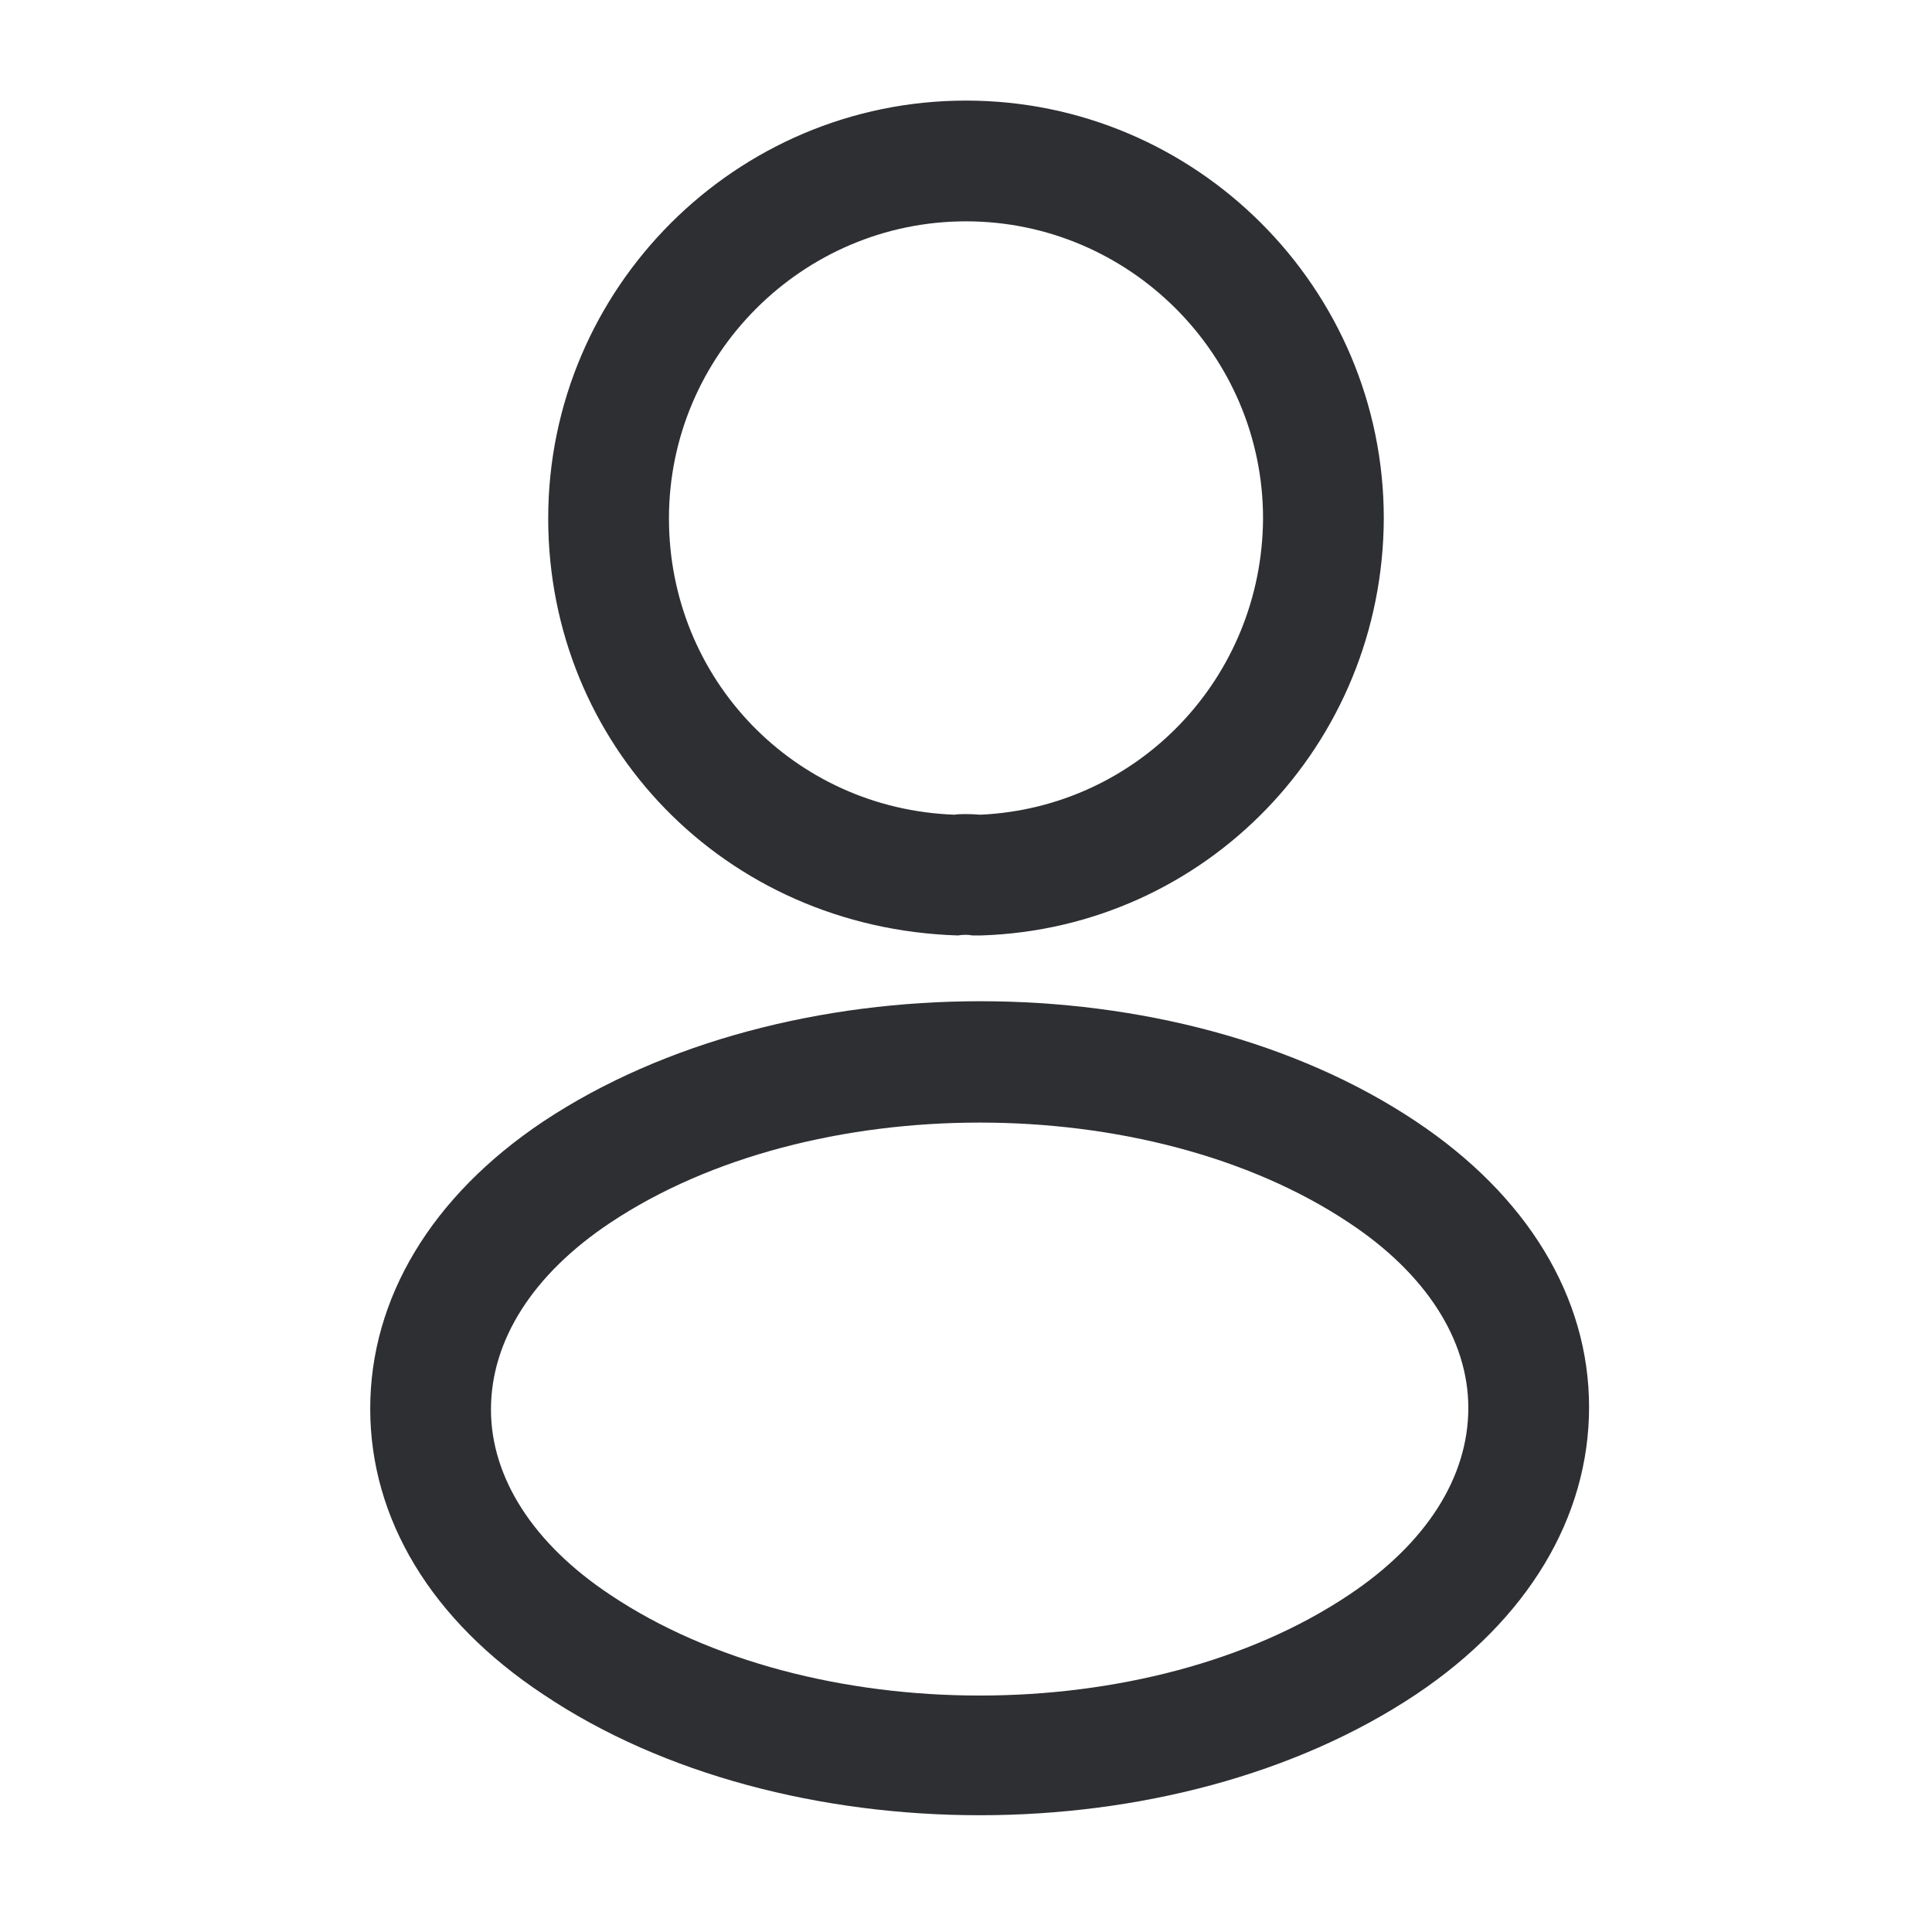 <svg width="16" height="16" viewBox="0 0 16 16" fill="none" xmlns="http://www.w3.org/2000/svg">
<path d="M8.106 7.747C8.086 7.747 8.073 7.747 8.053 7.747C8.02 7.74 7.973 7.74 7.933 7.747C6 7.687 4.54 6.167 4.54 4.293C4.54 2.387 6.093 0.833 8 0.833C9.906 0.833 11.46 2.387 11.46 4.293C11.453 6.167 9.986 7.687 8.126 7.747C8.12 7.747 8.113 7.747 8.106 7.747ZM8 1.833C6.646 1.833 5.54 2.94 5.54 4.293C5.54 5.627 6.58 6.7 7.906 6.747C7.94 6.74 8.033 6.74 8.12 6.747C9.426 6.687 10.453 5.614 10.46 4.293C10.46 2.94 9.353 1.833 8 1.833Z" fill="#2E2F32"/>
<path d="M8.113 15.033C6.806 15.033 5.493 14.7 4.5 14.033C3.573 13.42 3.066 12.58 3.066 11.666C3.066 10.753 3.573 9.906 4.5 9.287C6.5 7.96 9.74 7.96 11.726 9.287C12.646 9.9 13.16 10.74 13.16 11.653C13.16 12.566 12.653 13.413 11.726 14.033C10.726 14.7 9.42 15.033 8.113 15.033ZM5.053 10.127C4.413 10.553 4.066 11.1 4.066 11.673C4.066 12.24 4.42 12.787 5.053 13.207C6.713 14.32 9.513 14.32 11.173 13.207C11.813 12.78 12.16 12.233 12.16 11.66C12.16 11.093 11.806 10.546 11.173 10.127C9.513 9.02 6.713 9.02 5.053 10.127Z" fill="#2E2F32"/>
</svg>
